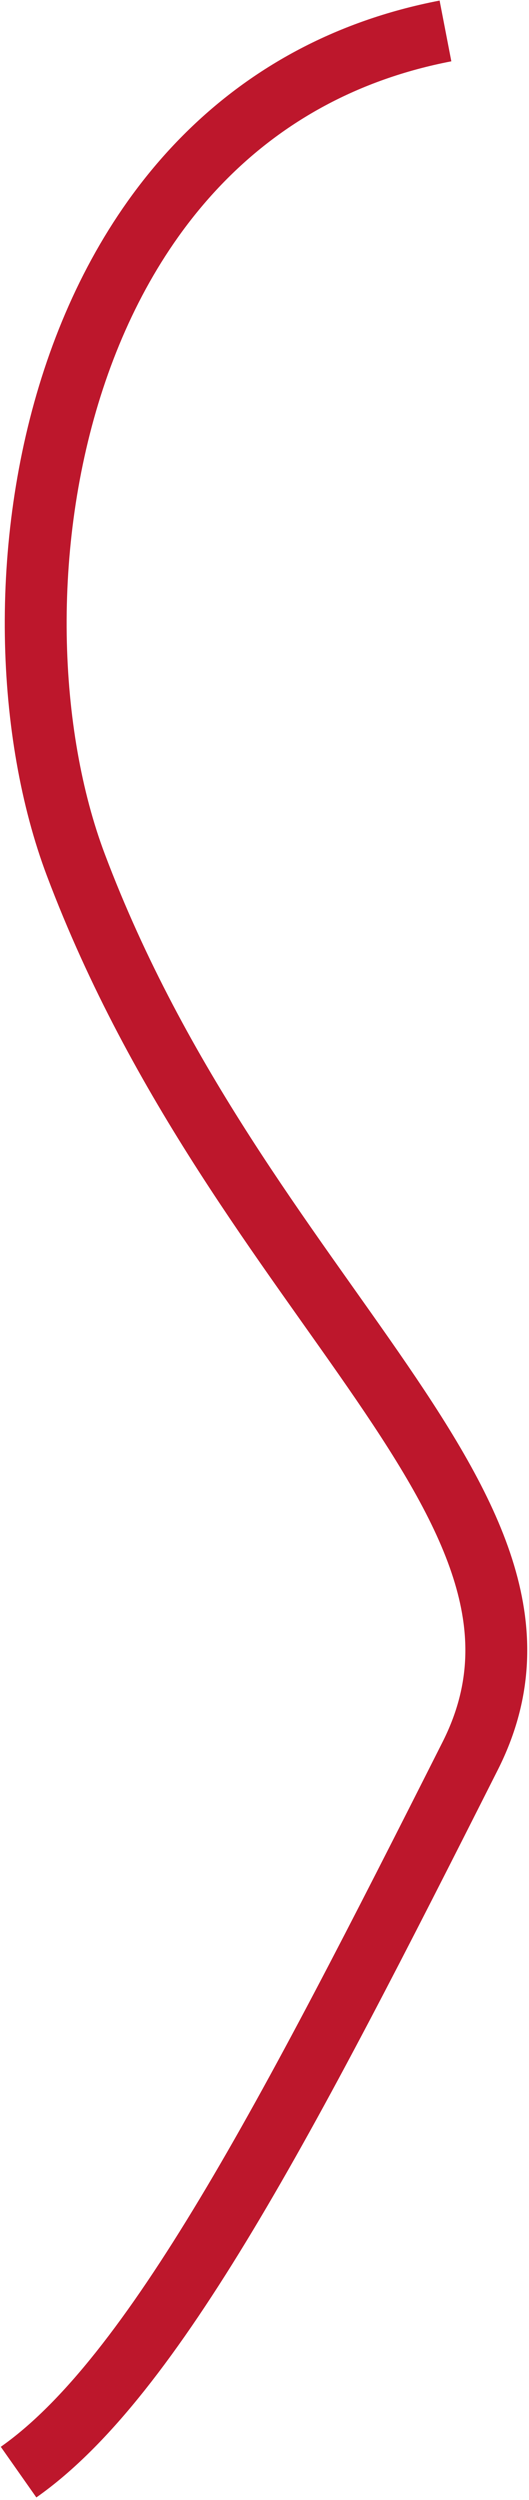 <svg width="171" height="808" viewBox="0 0 171 808" fill="none" xmlns="http://www.w3.org/2000/svg">
<path d="M144 10C14.562 35 -7.268 195.18 24.5 279.5C78 421.5 192.278 487.617 152 567.5C92.99 684.534 49.588 768.373 6 799" stroke="#BD172C" stroke-width="20"/>
</svg>
